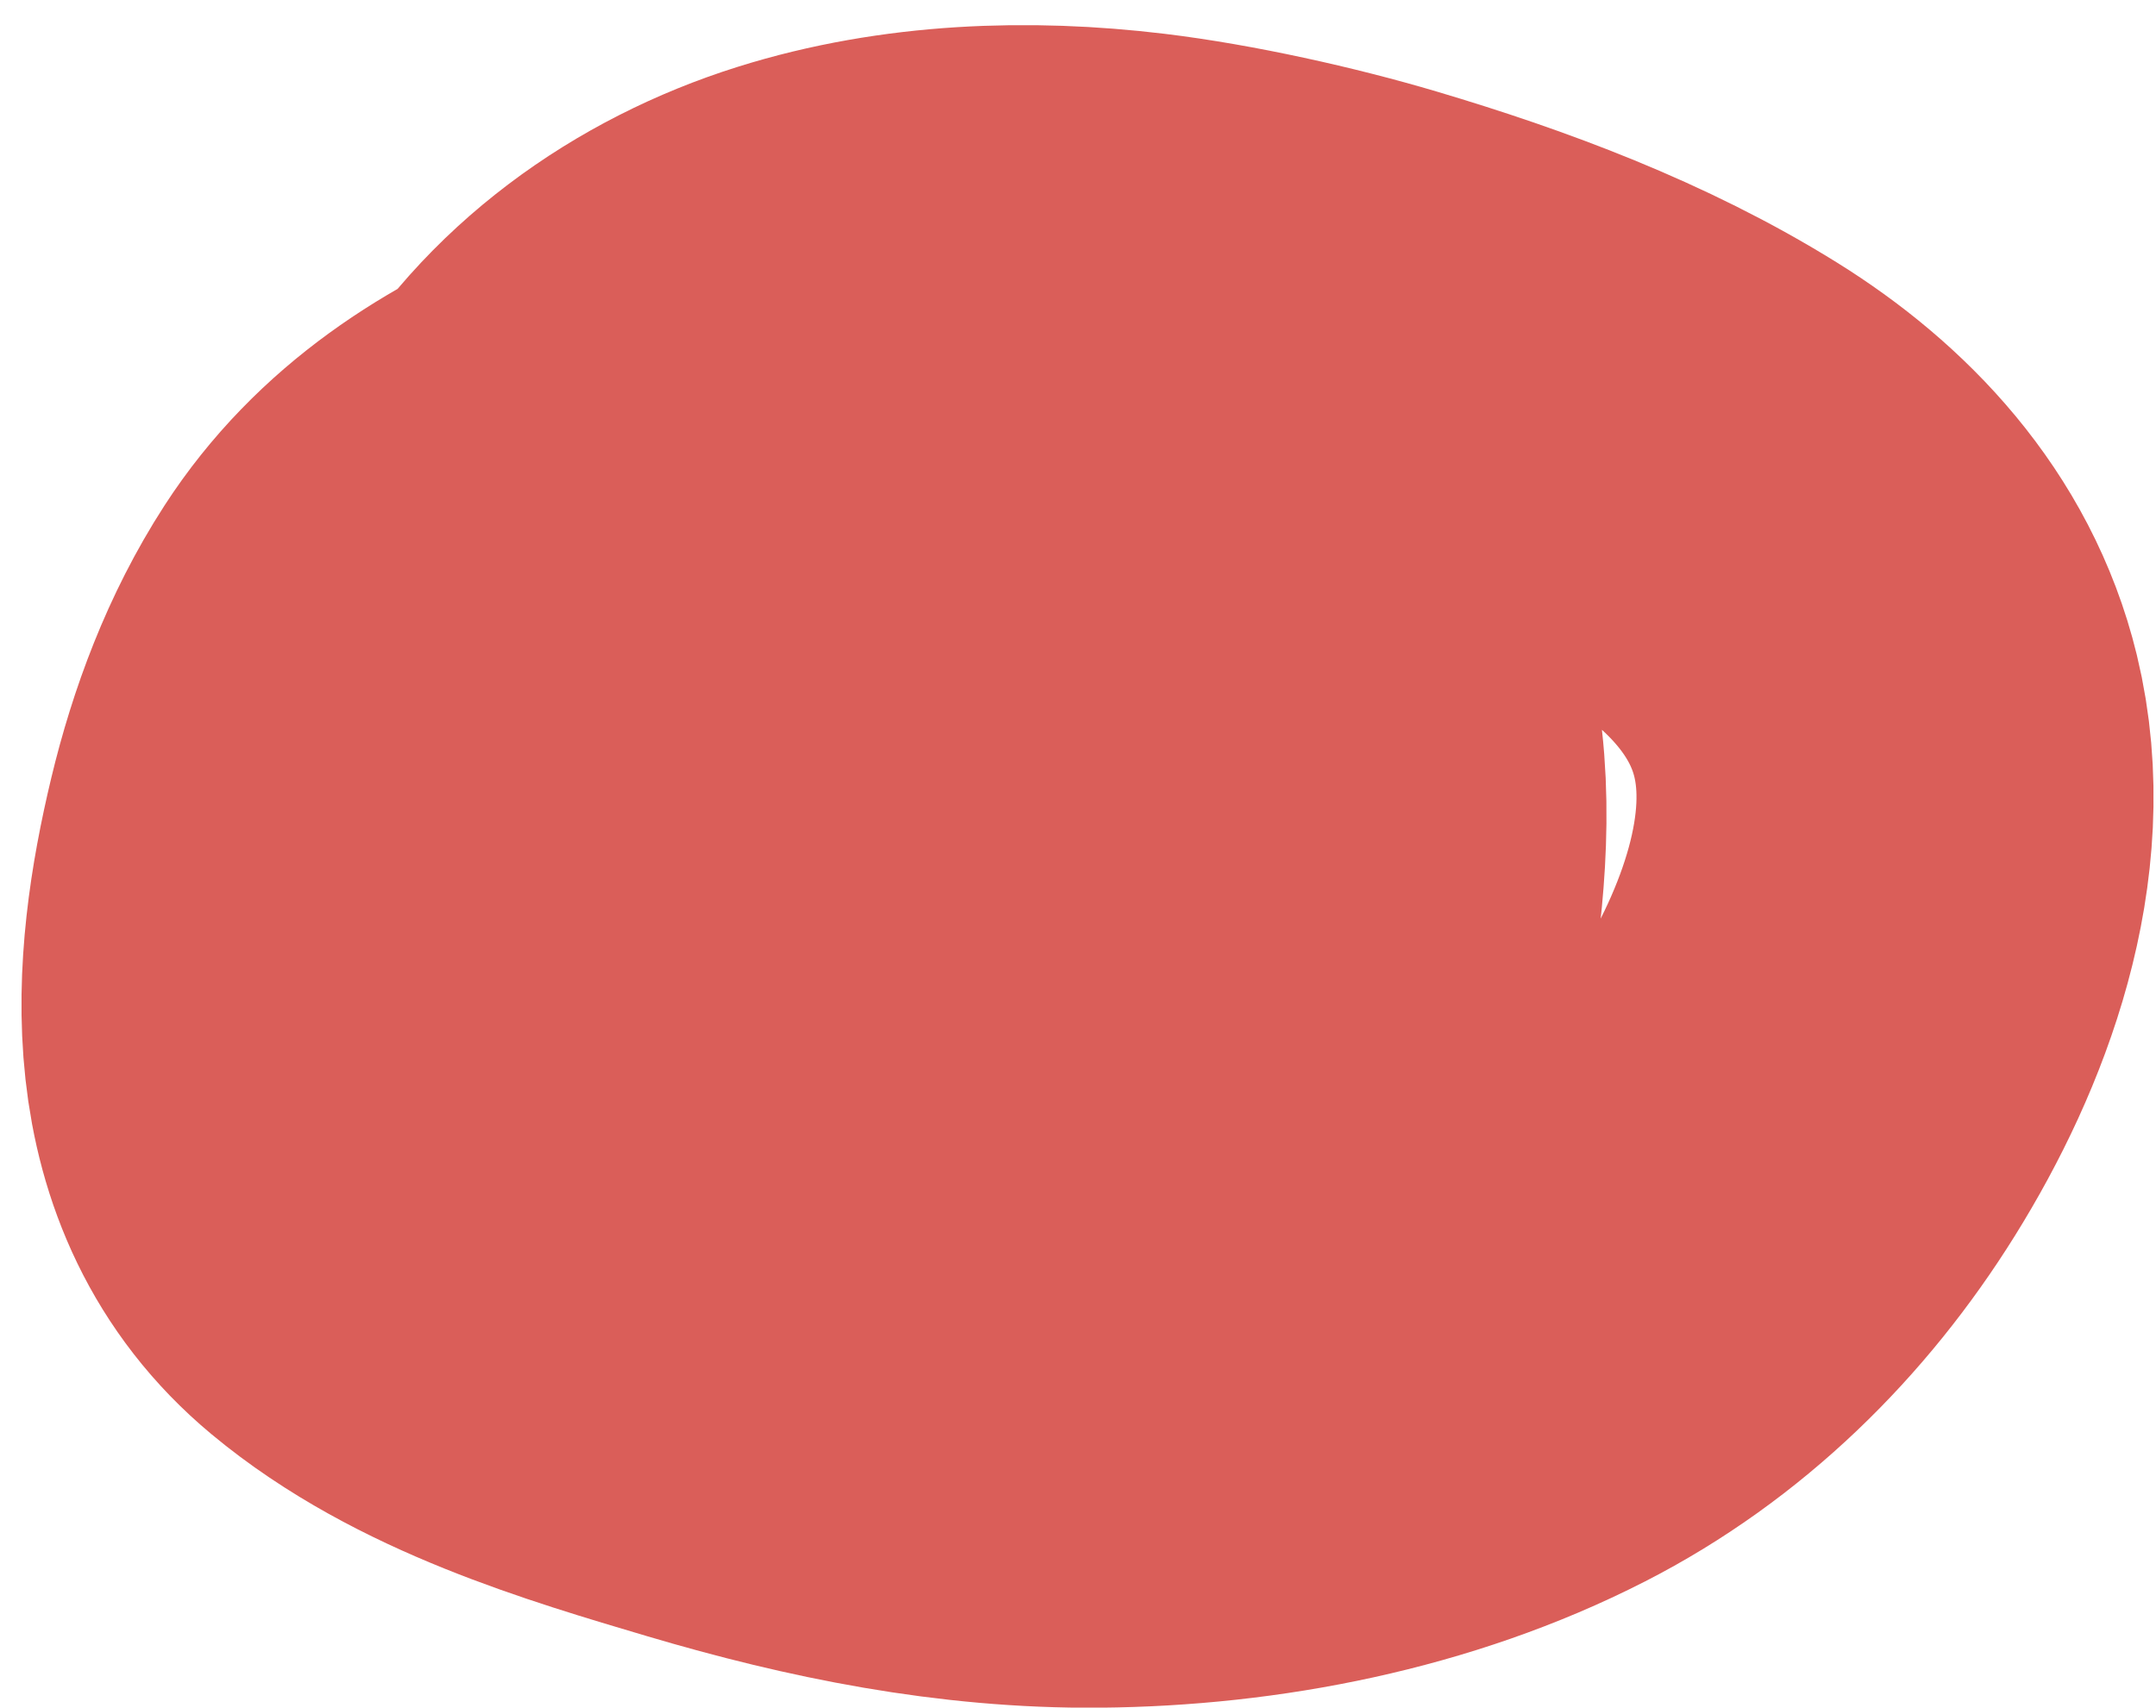 <svg width="77" height="61" viewBox="0 0 77 61" fill="none" xmlns="http://www.w3.org/2000/svg">
<path d="M19.743 18.441C21.752 14.892 25.241 12.415 29.104 11.199C32.748 10.053 36.705 9.92 40.476 10.373C43.059 10.684 46.213 11.388 48.681 12.121C52.828 13.353 57.045 14.927 60.734 17.222C63.855 19.164 66.455 21.917 67.342 25.572C68.478 30.249 66.579 35.317 64.128 39.256C61.767 43.05 58.539 46.232 54.546 48.274C49.877 50.66 44.413 51.726 39.202 51.771C34.606 51.81 30.142 50.904 25.752 49.602C21.591 48.369 16.857 46.968 13.451 44.13C9.182 40.572 9.632 34.854 10.808 29.95C11.386 27.54 12.273 25.17 13.623 23.08C15.549 20.099 18.482 18.218 21.739 16.926C27.917 14.475 35.795 14.972 41.722 18C44.207 19.27 46.235 21.271 47.27 23.892C48.347 26.621 48.257 29.769 47.896 32.627C47.269 37.605 44.754 44.762 38.893 45.534C37.179 45.76 35.364 45.316 33.758 44.763C30.675 43.702 27.617 42.297 24.699 40.853C22.715 39.872 20.687 38.8 18.985 37.363C18.107 36.622 17.196 35.591 17.375 34.342C17.572 32.959 18.68 31.652 19.715 30.803C22.356 28.64 26.19 27.539 29.51 27.128C32.843 26.714 36.2 27.105 39.361 28.229C42.142 29.218 44.729 30.894 45.253 34.025C45.907 37.932 43.419 42.755 39.051 42.423C35.846 42.179 32.814 40.495 30.027 39.008" stroke="#da5e59" stroke-width="18.466" stroke-linecap="round"/>
</svg>
